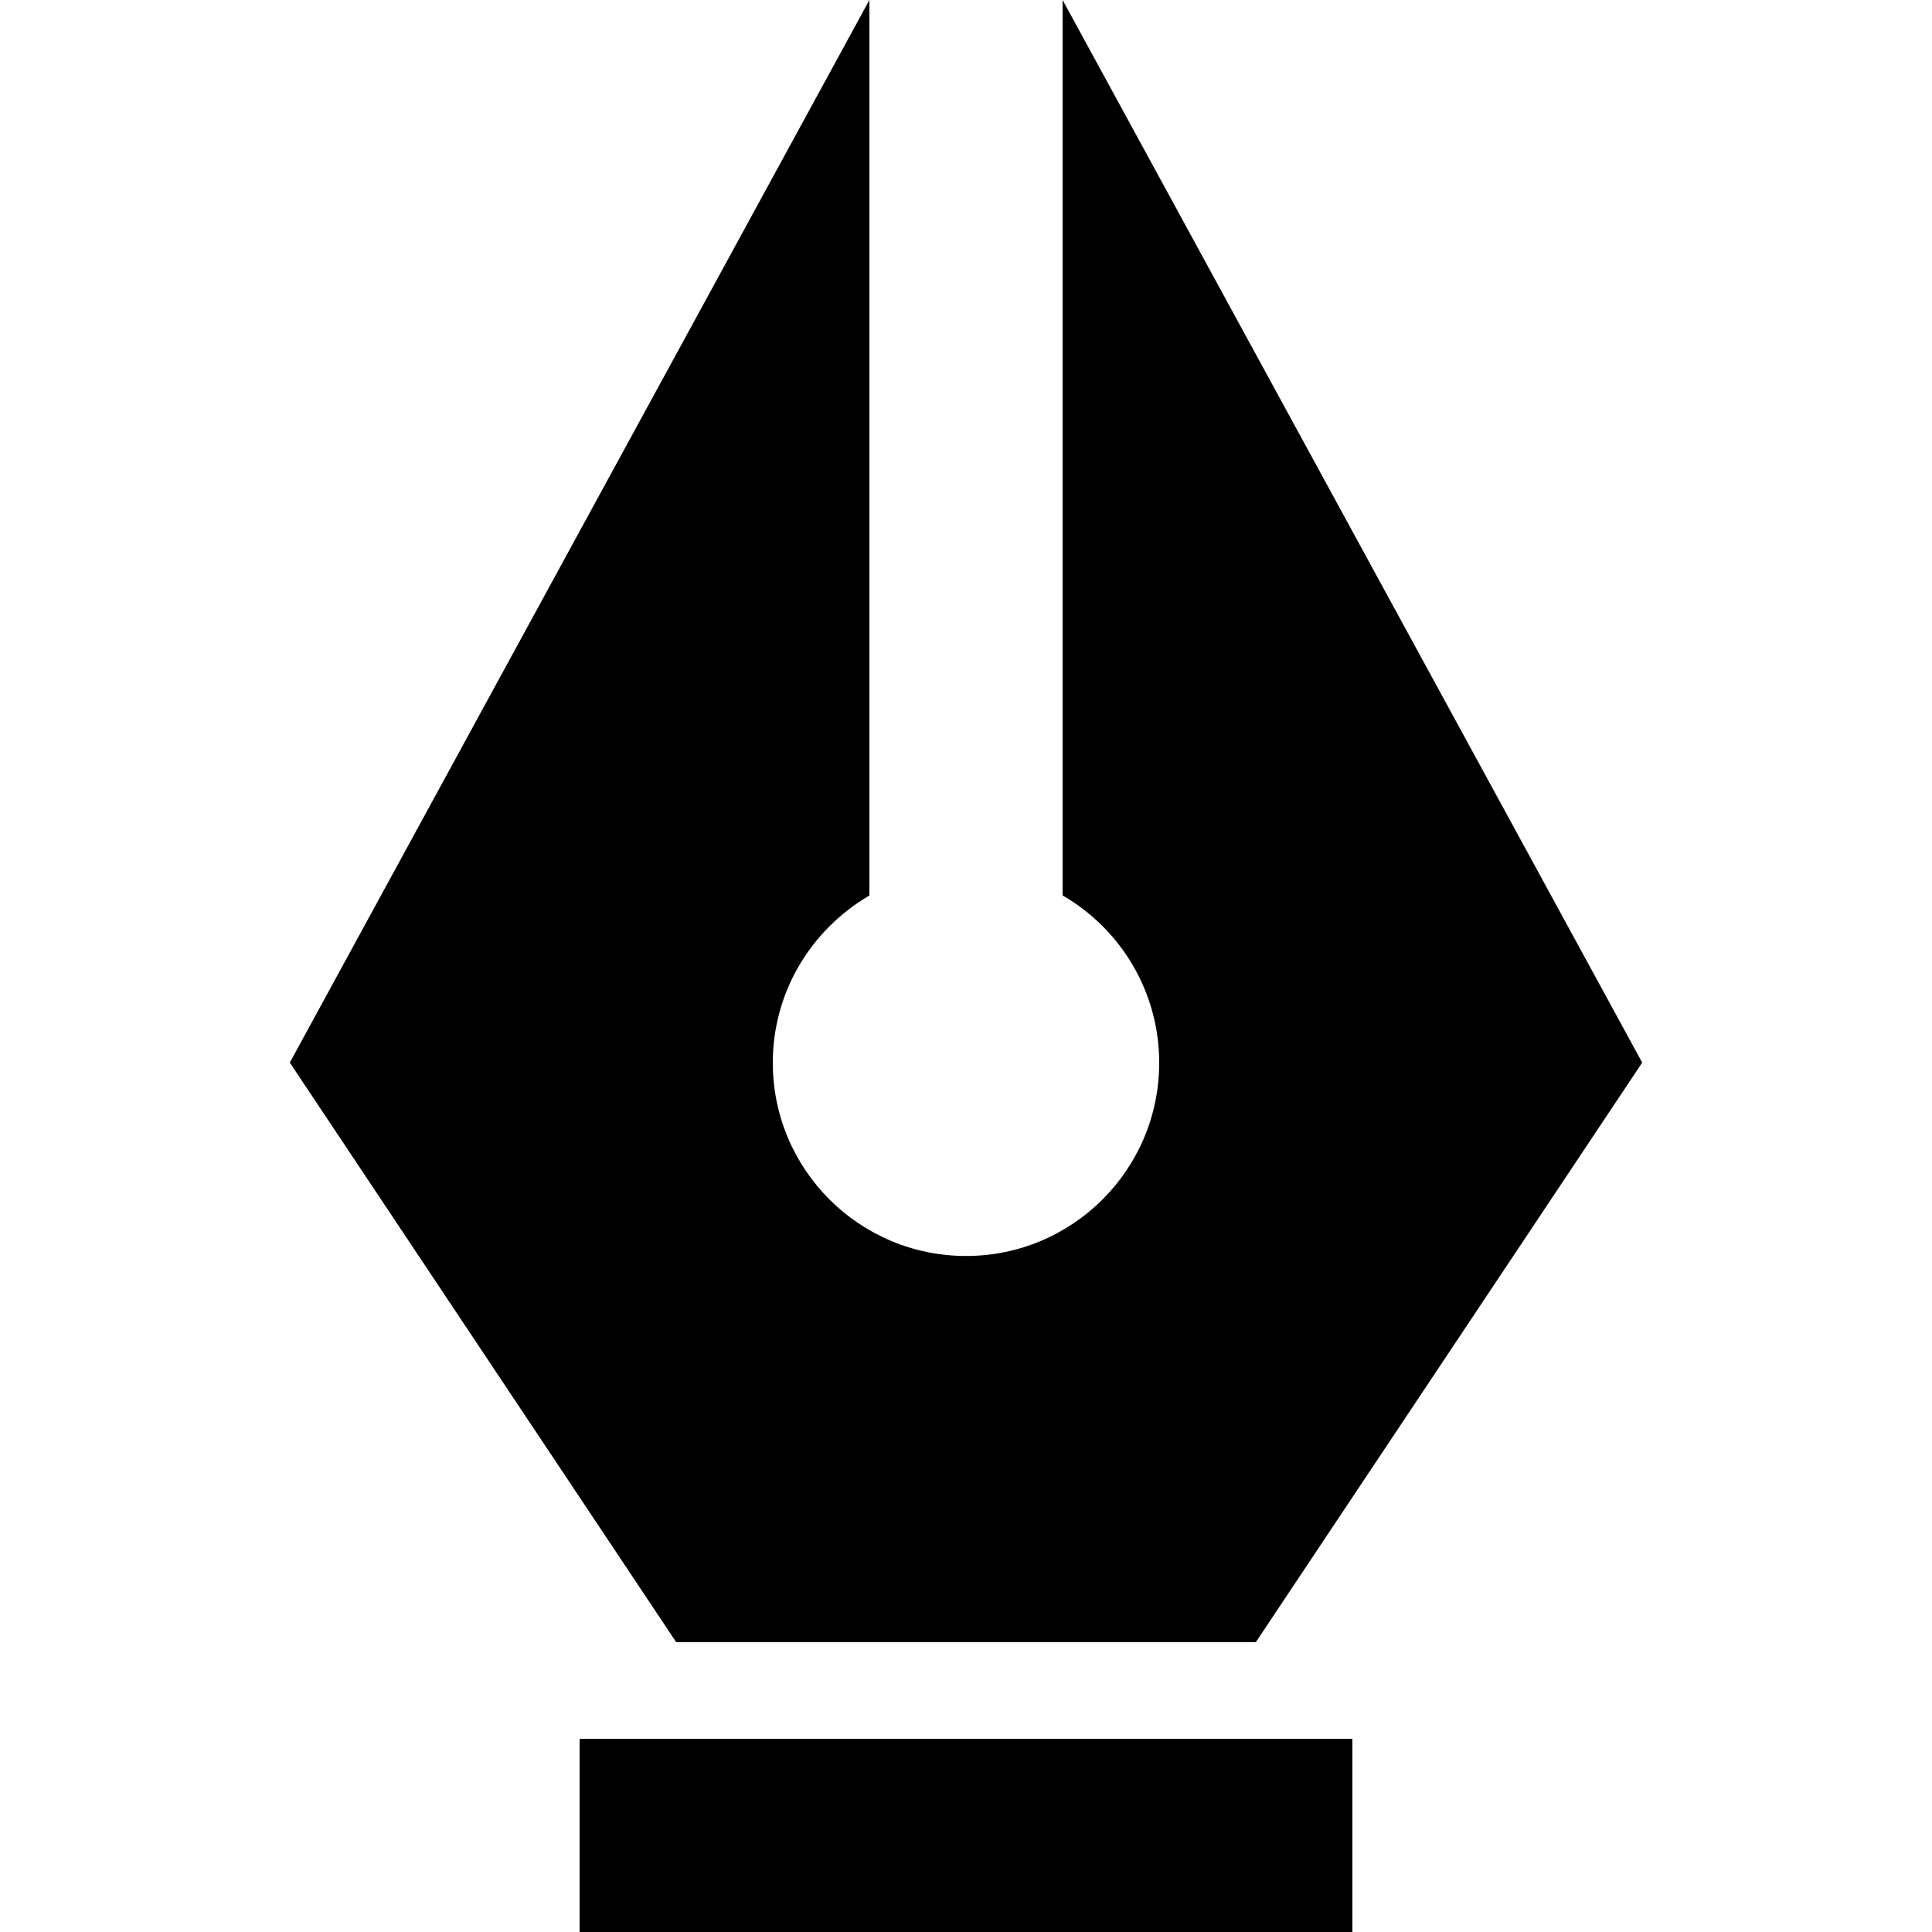 <!-- Generated by IcoMoon.io -->
<svg version="1.1" xmlns="http://www.w3.org/2000/svg" width="32" height="32" viewBox="0 0 32 32">
<title>pen-tool</title>
<path d="M17.6 14.832v-14.832l9.6 17.6-6.4 9.6h-9.6l-6.4-9.6 9.6-17.6v14.832c-0.963 0.564-1.6 1.593-1.6 2.771 0 1.767 1.433 3.2 3.2 3.2s3.2-1.433 3.2-3.2c0-1.178-0.637-2.208-1.585-2.763l-0.015-0.008zM9.6 28.8h12.8v3.2h-12.8v-3.2z"></path>
</svg>
